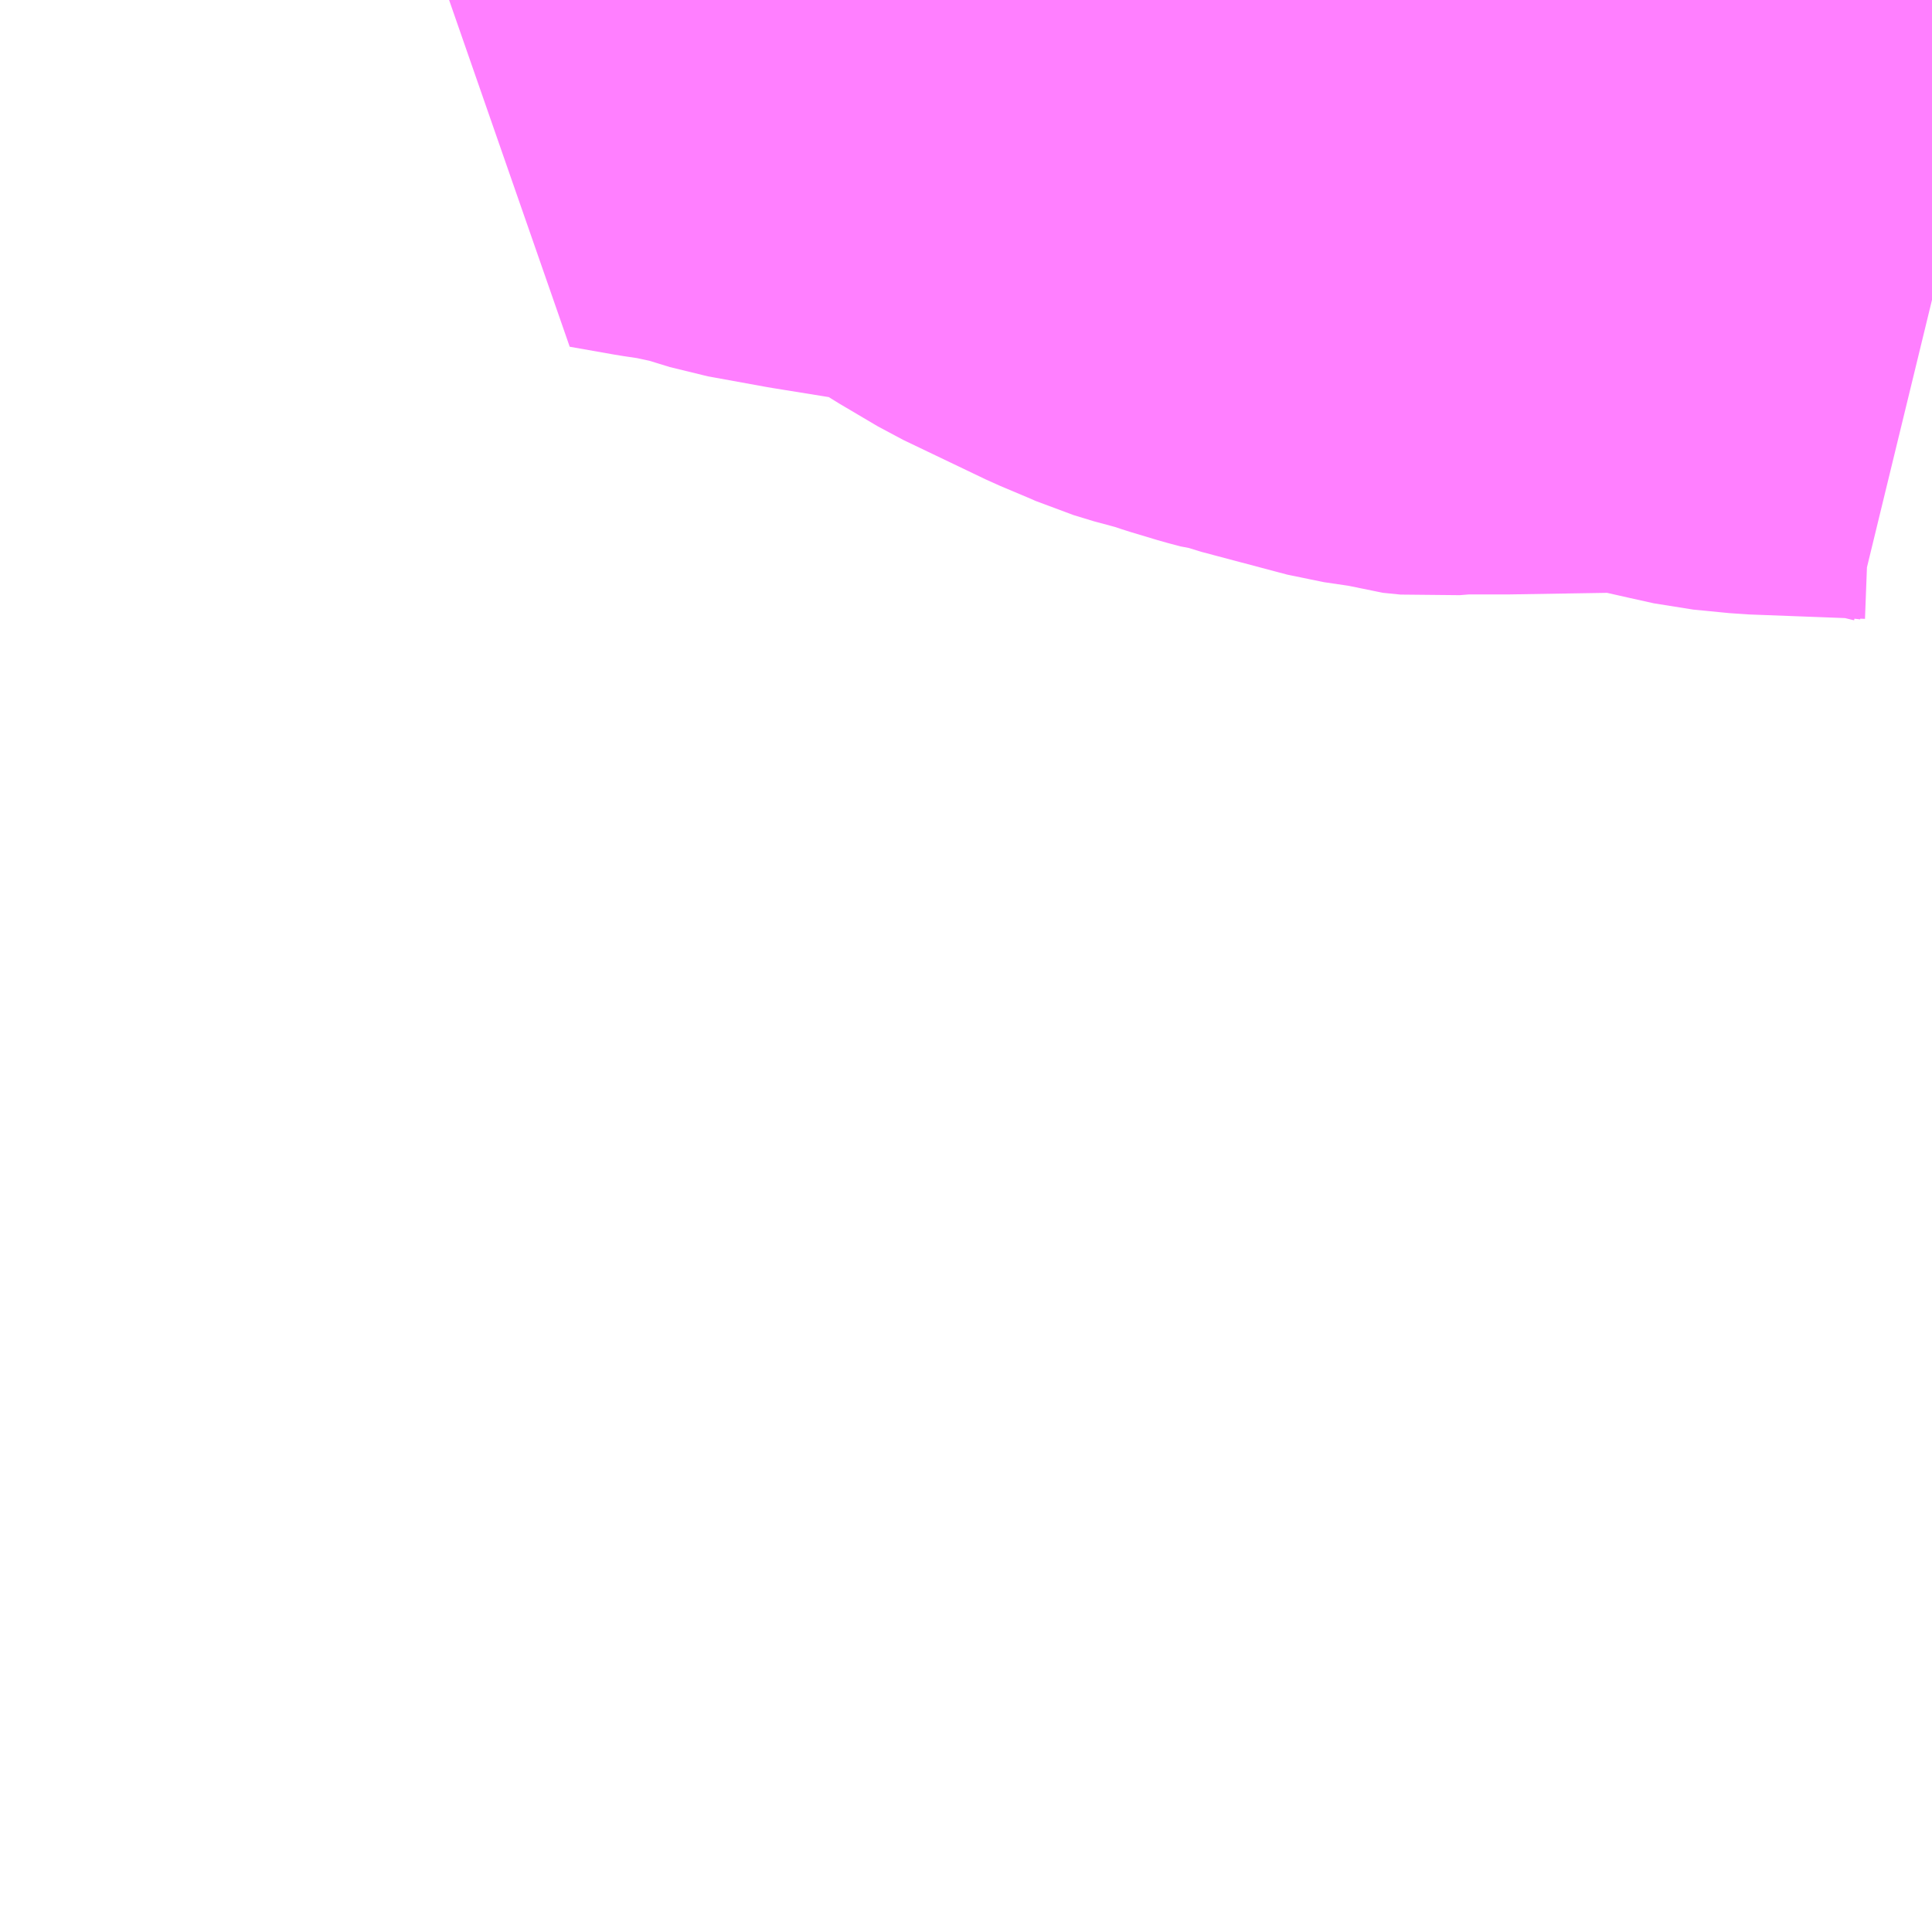 <?xml version="1.0" encoding="UTF-8"?>
<svg  xmlns="http://www.w3.org/2000/svg" xmlns:xlink="http://www.w3.org/1999/xlink" xmlns:go="http://purl.org/svgmap/profile" property="N07_001,N07_002,N07_003,N07_004,N07_005,N07_006,N07_007" viewBox="13968.018 -3603.516 2.197 2.197" go:dataArea="13968.017578125 -3603.515625 2.197265625 2.197265625" >
<globalCoordinateSystem srsName="http://purl.org/crs/84" transform="matrix(100.0,0.0,0.0,-100.0,0.0,0.0)" />
<defs>
 <g id="p0" >
  <circle cx="0.0" cy="0.0" r="3" stroke="green" stroke-width="0.75" vector-effect="non-scaling-stroke" />
 </g>
</defs>
<g fill="none" fill-rule="evenodd" stroke="#FF00FF" stroke-width="0.75" opacity="0.5" vector-effect="non-scaling-stroke" stroke-linejoin="bevel" >
<path content="3,宮代町,赤コース,6.0,0.0,10.0," xlink:title="3" d="M13970.215,-3603.175L13970.178,-3603.184L13970.153,-3603.187L13970.021,-3603.192L13969.98,-3603.196L13969.953,-3603.202L13969.891,-3603.216L13969.858,-3603.218L13969.852,-3603.217L13969.729,-3603.215L13969.673,-3603.215L13969.648,-3603.213L13969.628,-3603.215L13969.612,-3603.22L13969.578,-3603.225L13969.48,-3603.251L13969.466,-3603.256L13969.457,-3603.257L13969.442,-3603.261L13969.412,-3603.27L13969.388,-3603.278L13969.371,-3603.282L13969.348,-3603.289L13969.339,-3603.293L13969.301,-3603.309L13969.207,-3603.354L13969.163,-3603.38L13969.126,-3603.404L13969.099,-3603.421L13969.092,-3603.423L13969.08,-3603.425L13968.956,-3603.445L13968.89,-3603.457L13968.851,-3603.469L13968.809,-3603.478L13968.782,-3603.482L13968.731,-3603.491L13968.739,-3603.5L13968.74,-3603.504L13968.749,-3603.516"/>
</g>
</svg>
